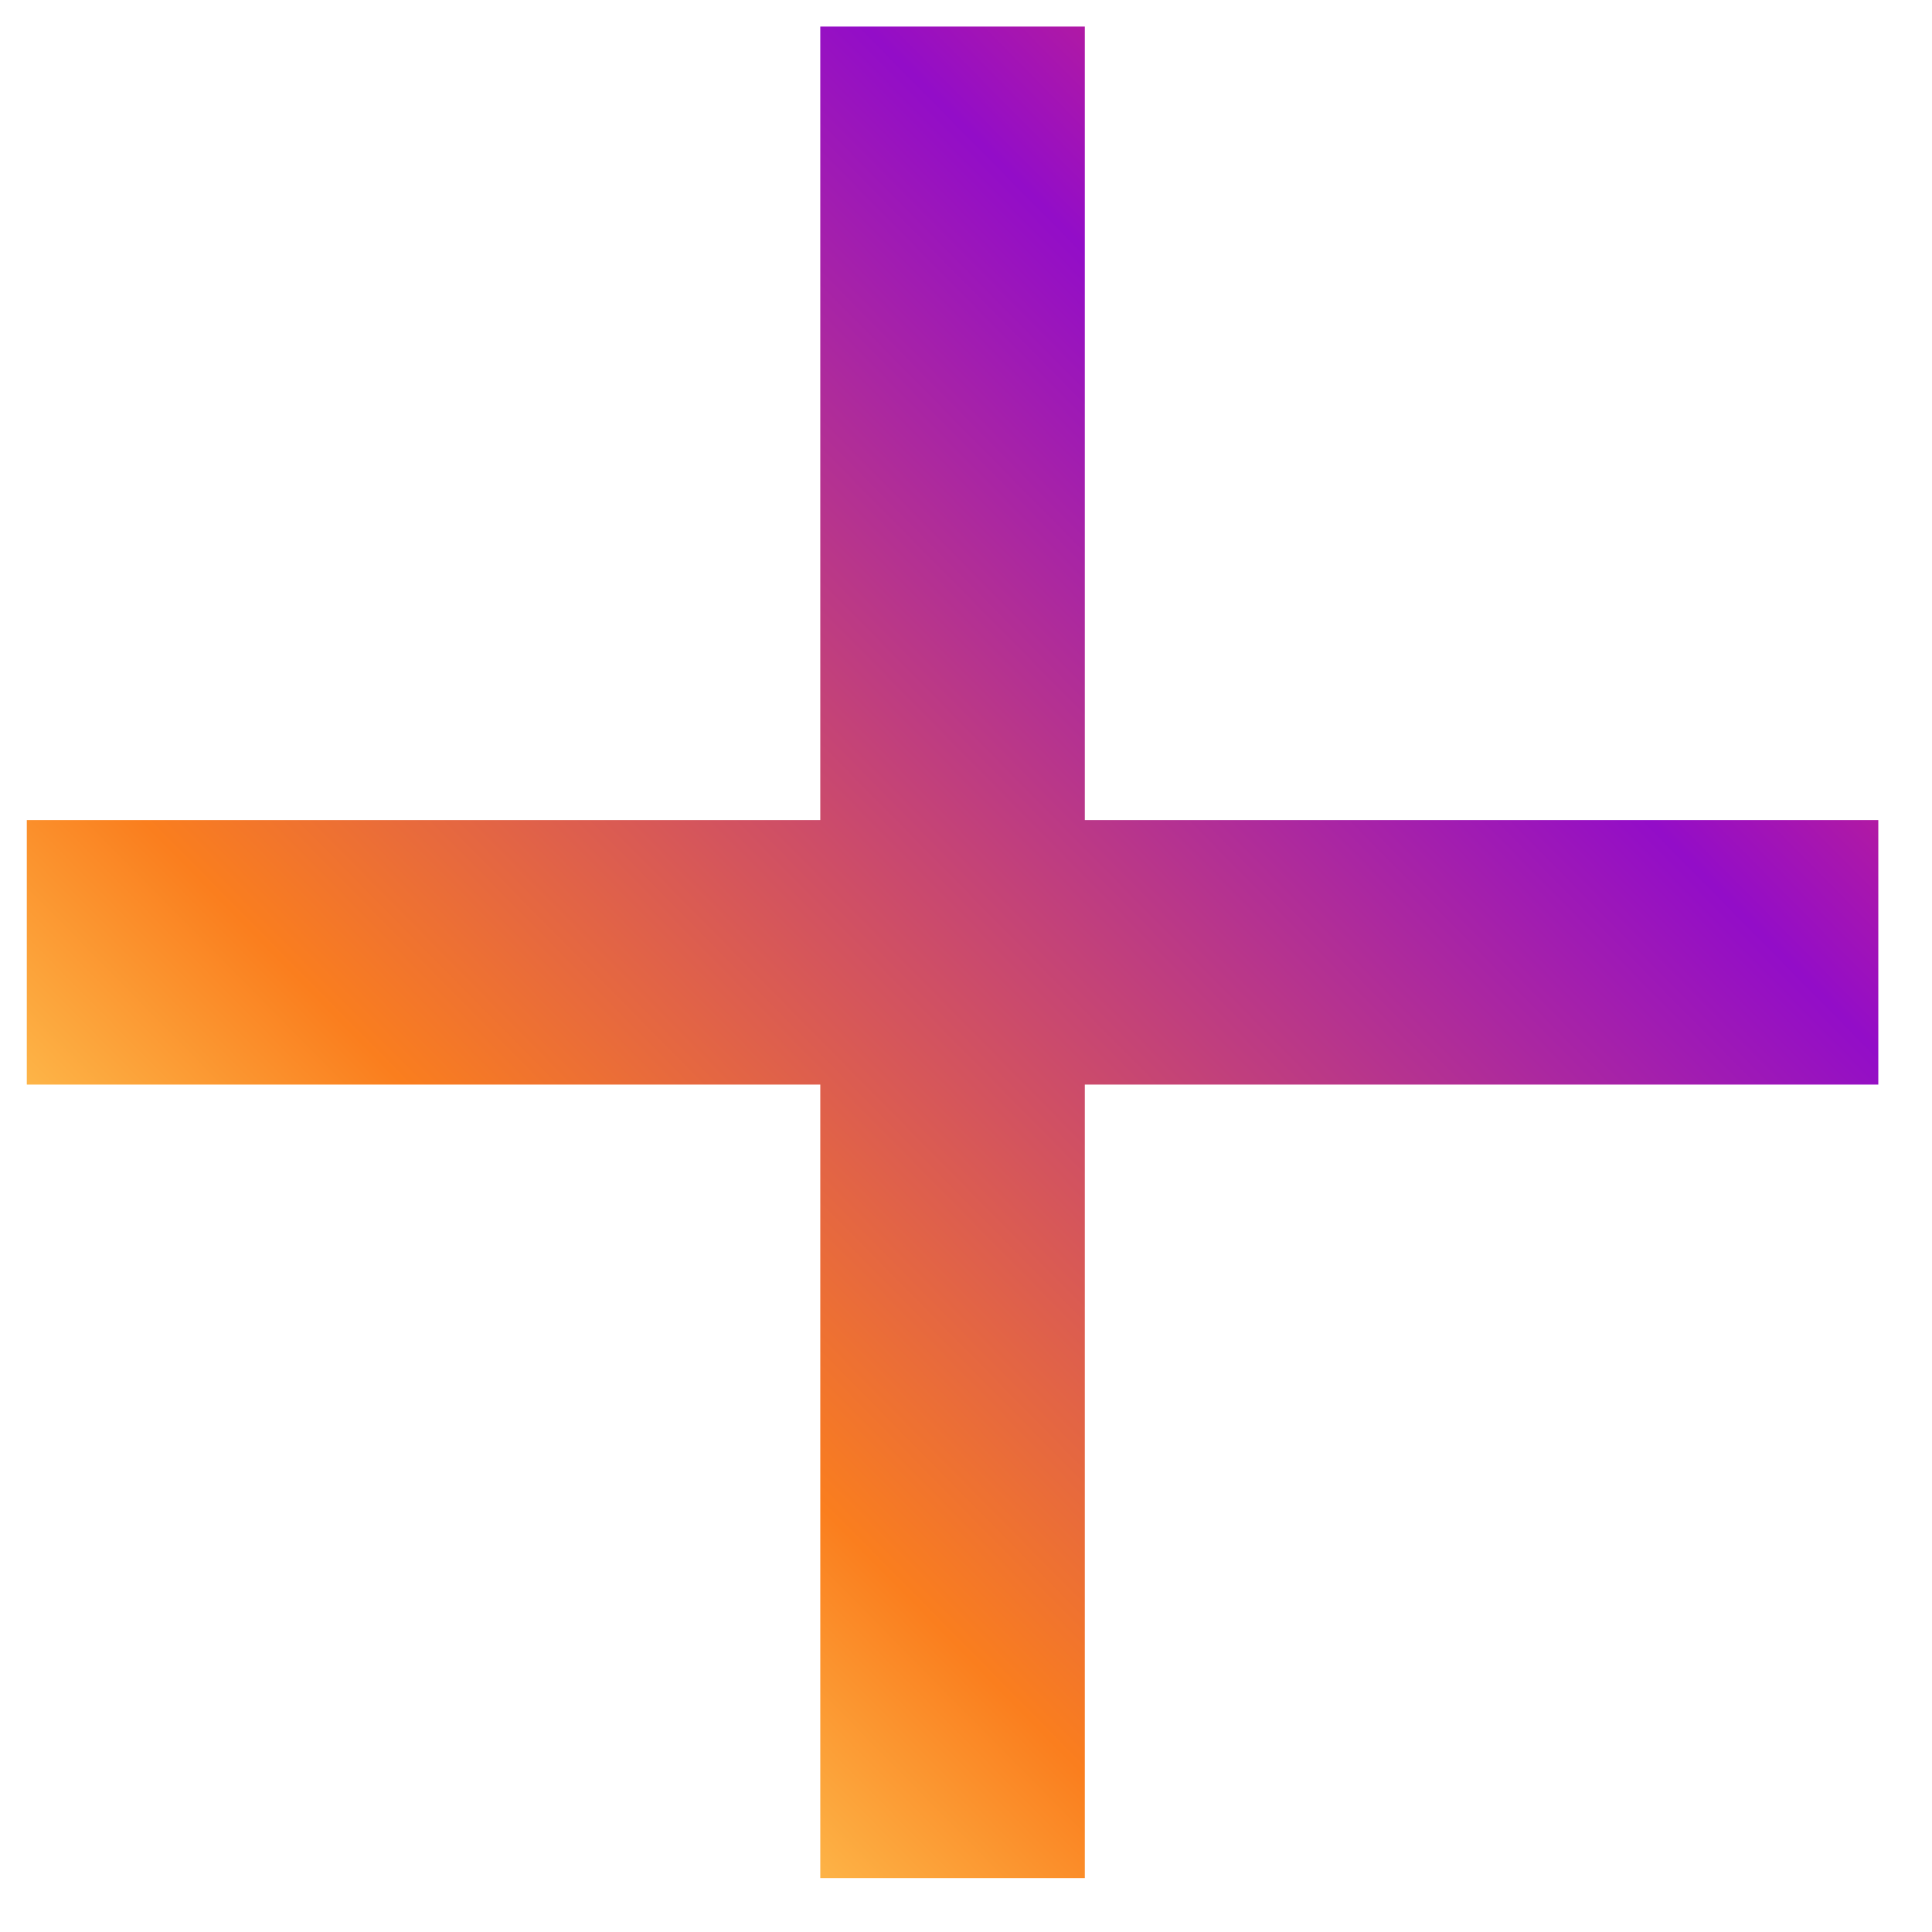 <svg width="24" height="24" viewBox="0 0 24 24" fill="none" xmlns="http://www.w3.org/2000/svg">
<path d="M23.333 13.473H13.476V23.33H10.19V13.473H0.333V10.187H10.19V0.33H13.476V10.187H23.333V13.473Z" fill="url(#paint0_linear_223_703)"/>
<defs>
<linearGradient id="paint0_linear_223_703" x1="3.992" y1="20.089" x2="20.511" y2="3.78" gradientUnits="userSpaceOnUse">
<stop stop-color="#FFD661"/>
<stop offset="0.232" stop-color="#FA7E1E"/>
<stop offset="0.805" stop-color="#930DC8"/>
<stop offset="1" stop-color="#D62976"/>
</linearGradient>
</defs>
</svg>
